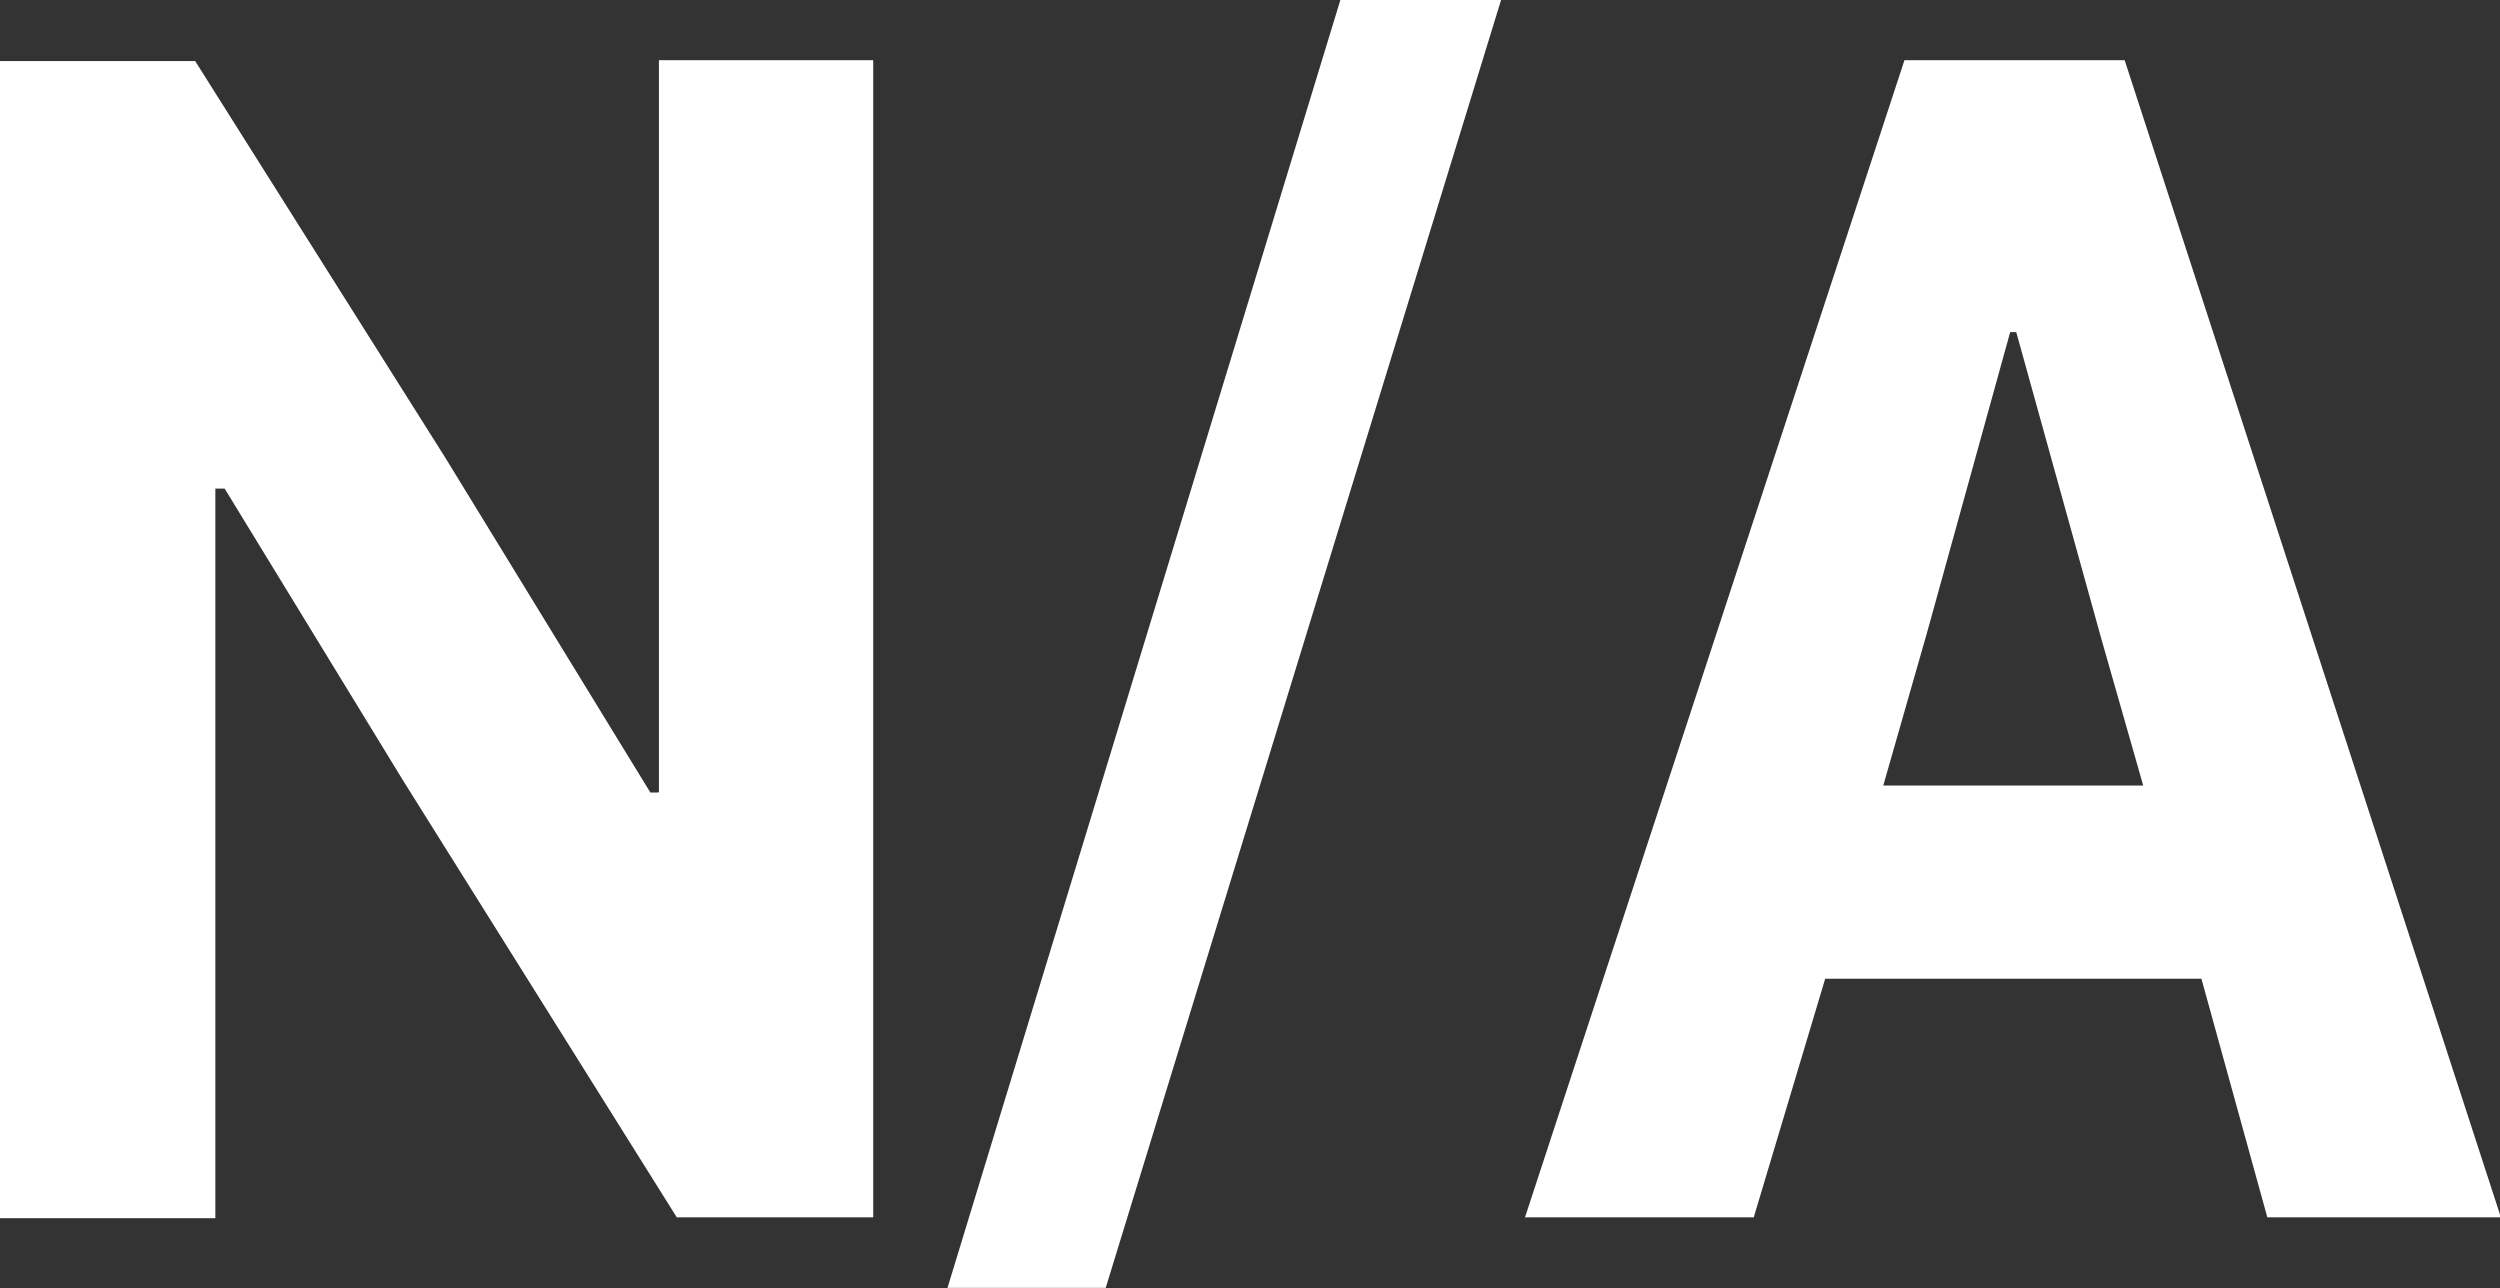 <svg xmlns="http://www.w3.org/2000/svg" width="14" height="7.213" viewBox="0 0 14 7.213">
  <rect x="0" y="0" width="14" height="7.213" fill="#333333" stroke="none"/>
  <path id="Icon_metro-none" data-name="Icon metro-none" d="M9.372,15.876H9.336L8.187,14l-1.4-2.22H5.694v6.48H6.9V14.174h.052l1,1.636,1.532,2.445h1.1v-6.48h-1.2v4.1ZM11,18.65h.886L14.1,11.438h-.9Zm6.592-6.875H16.359l-2.125,6.48h1.281l.4-1.336h2.107l.369,1.336h1.308Zm-1.352,4.063.245-.856.466-1.684h.034l.475,1.712.236.827H16.236Z" transform="translate(-5.694 -11.438)" fill="#fff"/>
</svg>
